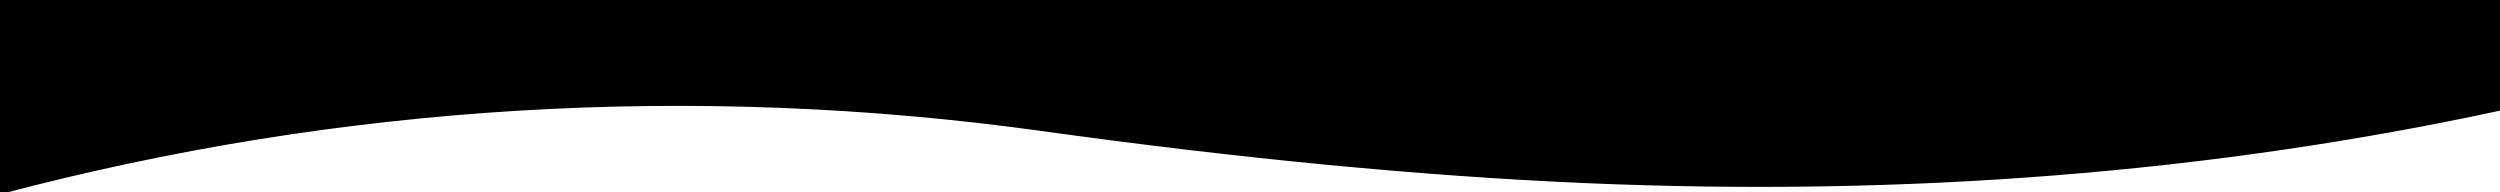 <?xml version="1.0" encoding="UTF-8" standalone="no"?>
<!DOCTYPE svg PUBLIC "-//W3C//DTD SVG 1.1//EN" "http://www.w3.org/Graphics/SVG/1.1/DTD/svg11.dtd">
<svg version="1.1" xmlns="http://www.w3.org/2000/svg" xmlns:xlink="http://www.w3.org/1999/xlink" preserveAspectRatio="xMidYMid meet" viewBox="0 0 650 50" width="650" height="50"><defs><path d="M0 184.78L0 156.52C75.05 140.34 154.39 134.06 238.01 137.68C280.31 139.51 327.34 144.03 379.1 151.21C469.6 163.78 561.69 158.2 650 134.78C650 134.78 650 134.78 650 134.78L650 184.78L0 184.78Z" id="b2k0V9iWvA"></path><path d="M650 0L650 28.26C574.95 44.44 495.61 50.72 411.99 47.1C369.69 45.27 322.66 40.76 270.9 33.57C180.4 21 88.31 26.58 0 50C0 50 0 50 0 50L0 0L650 0Z" id="f1JXrZaty7"></path></defs><g><g><g><use xlink:href="#b2k0V9iWvA" opacity="1" fill="#000000" fill-opacity="1"></use><g><use xlink:href="#b2k0V9iWvA" opacity="1" fill-opacity="0" stroke="#000000" stroke-width="1" stroke-opacity="1"></use></g></g><g><use xlink:href="#f1JXrZaty7" opacity="1" fill="#000000" fill-opacity="1"></use><g><use xlink:href="#f1JXrZaty7" opacity="1" fill-opacity="0" stroke="#000000" stroke-width="1" stroke-opacity="1"></use></g></g></g></g></svg>